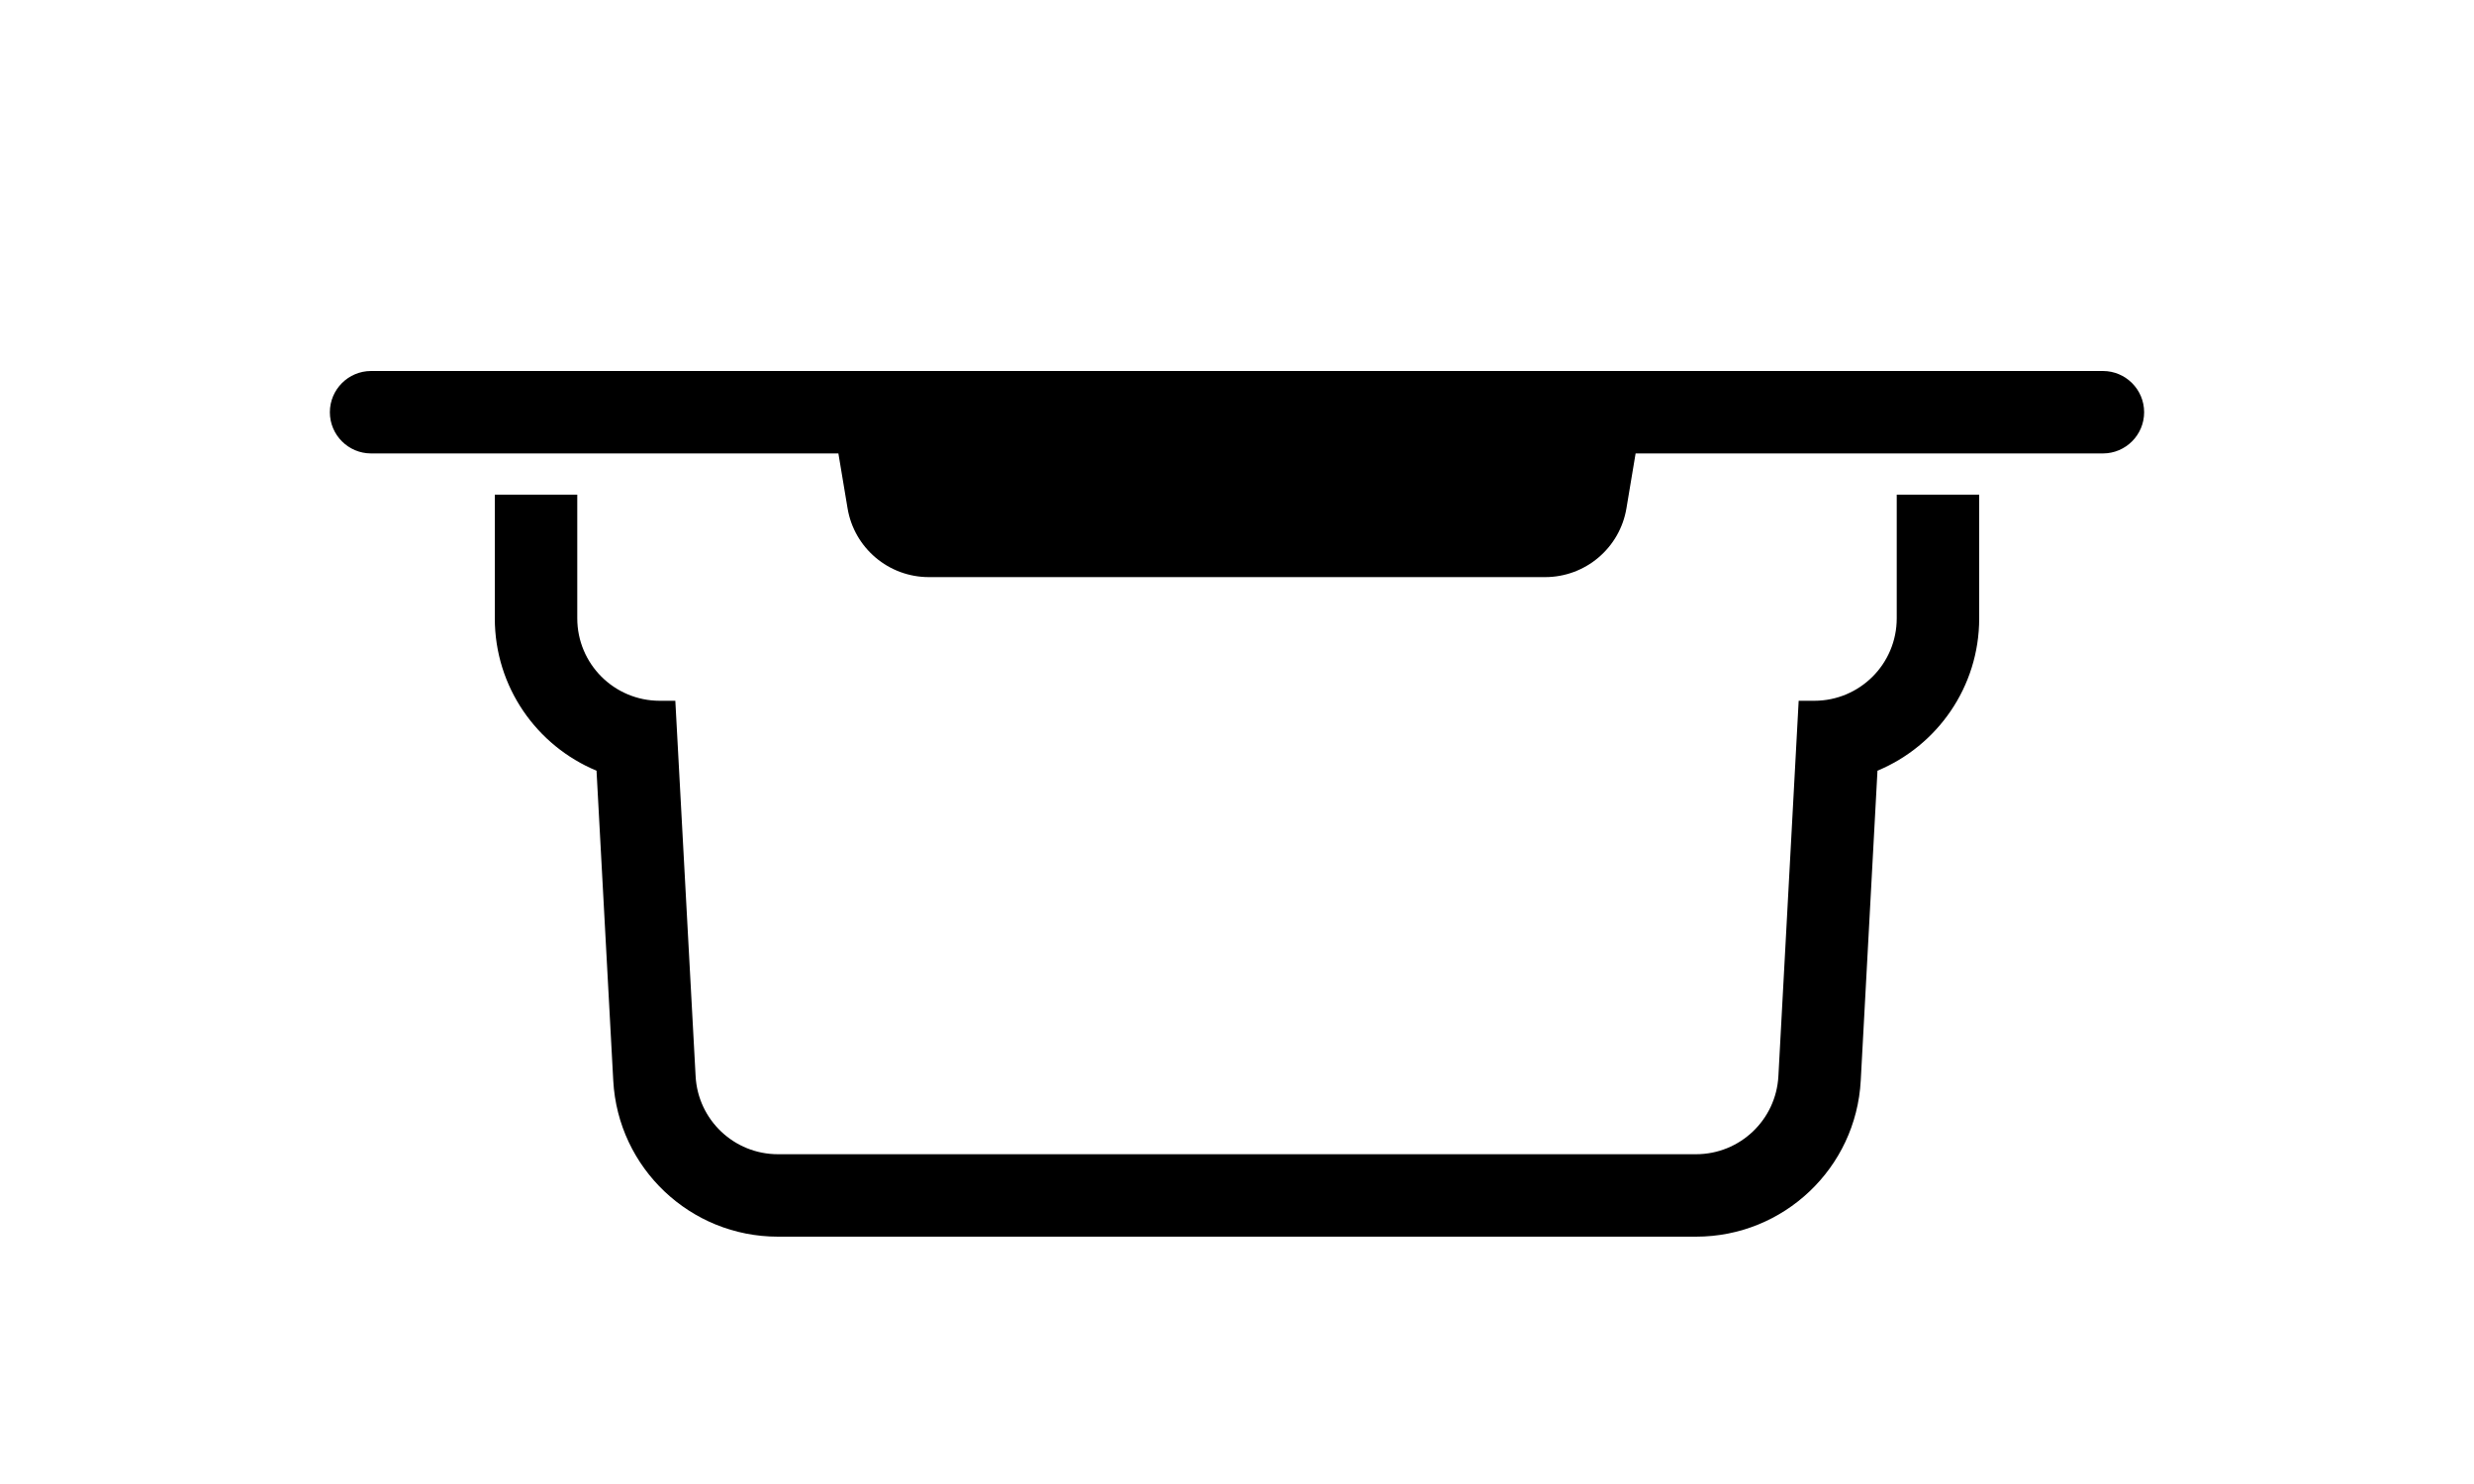 <svg width="60" height="36" viewBox="0 0 60 36" fill="none" xmlns="http://www.w3.org/2000/svg">
<path fill-rule="evenodd" clip-rule="evenodd" d="M12 12V15C12 16.666 13.018 18.094 14.467 18.696L14.873 26.216C14.988 28.338 16.742 30 18.867 30H41.133C43.258 30 45.012 28.338 45.127 26.216L45.533 18.696C46.981 18.094 48 16.666 48 15V12H46V14V15C46 16.105 45.105 17 44 17H43.622L43.13 26.108C43.072 27.169 42.195 28 41.133 28H18.867C17.805 28 16.927 27.169 16.87 26.108L16.378 17H16C14.895 17 14 16.105 14 15V14V12H12Z" fill="black"/>
<path fill-rule="evenodd" clip-rule="evenodd" d="M9 9C8.448 9 8 9.448 8 10C8 10.552 8.448 11 9 11H20.333L20.555 12.329C20.715 13.293 21.55 14 22.528 14H37.472C38.45 14 39.285 13.293 39.445 12.329L39.667 11H51C51.552 11 52 10.552 52 10C52 9.448 51.552 9 51 9H40H20H9Z" fill="black"/>
</svg>
